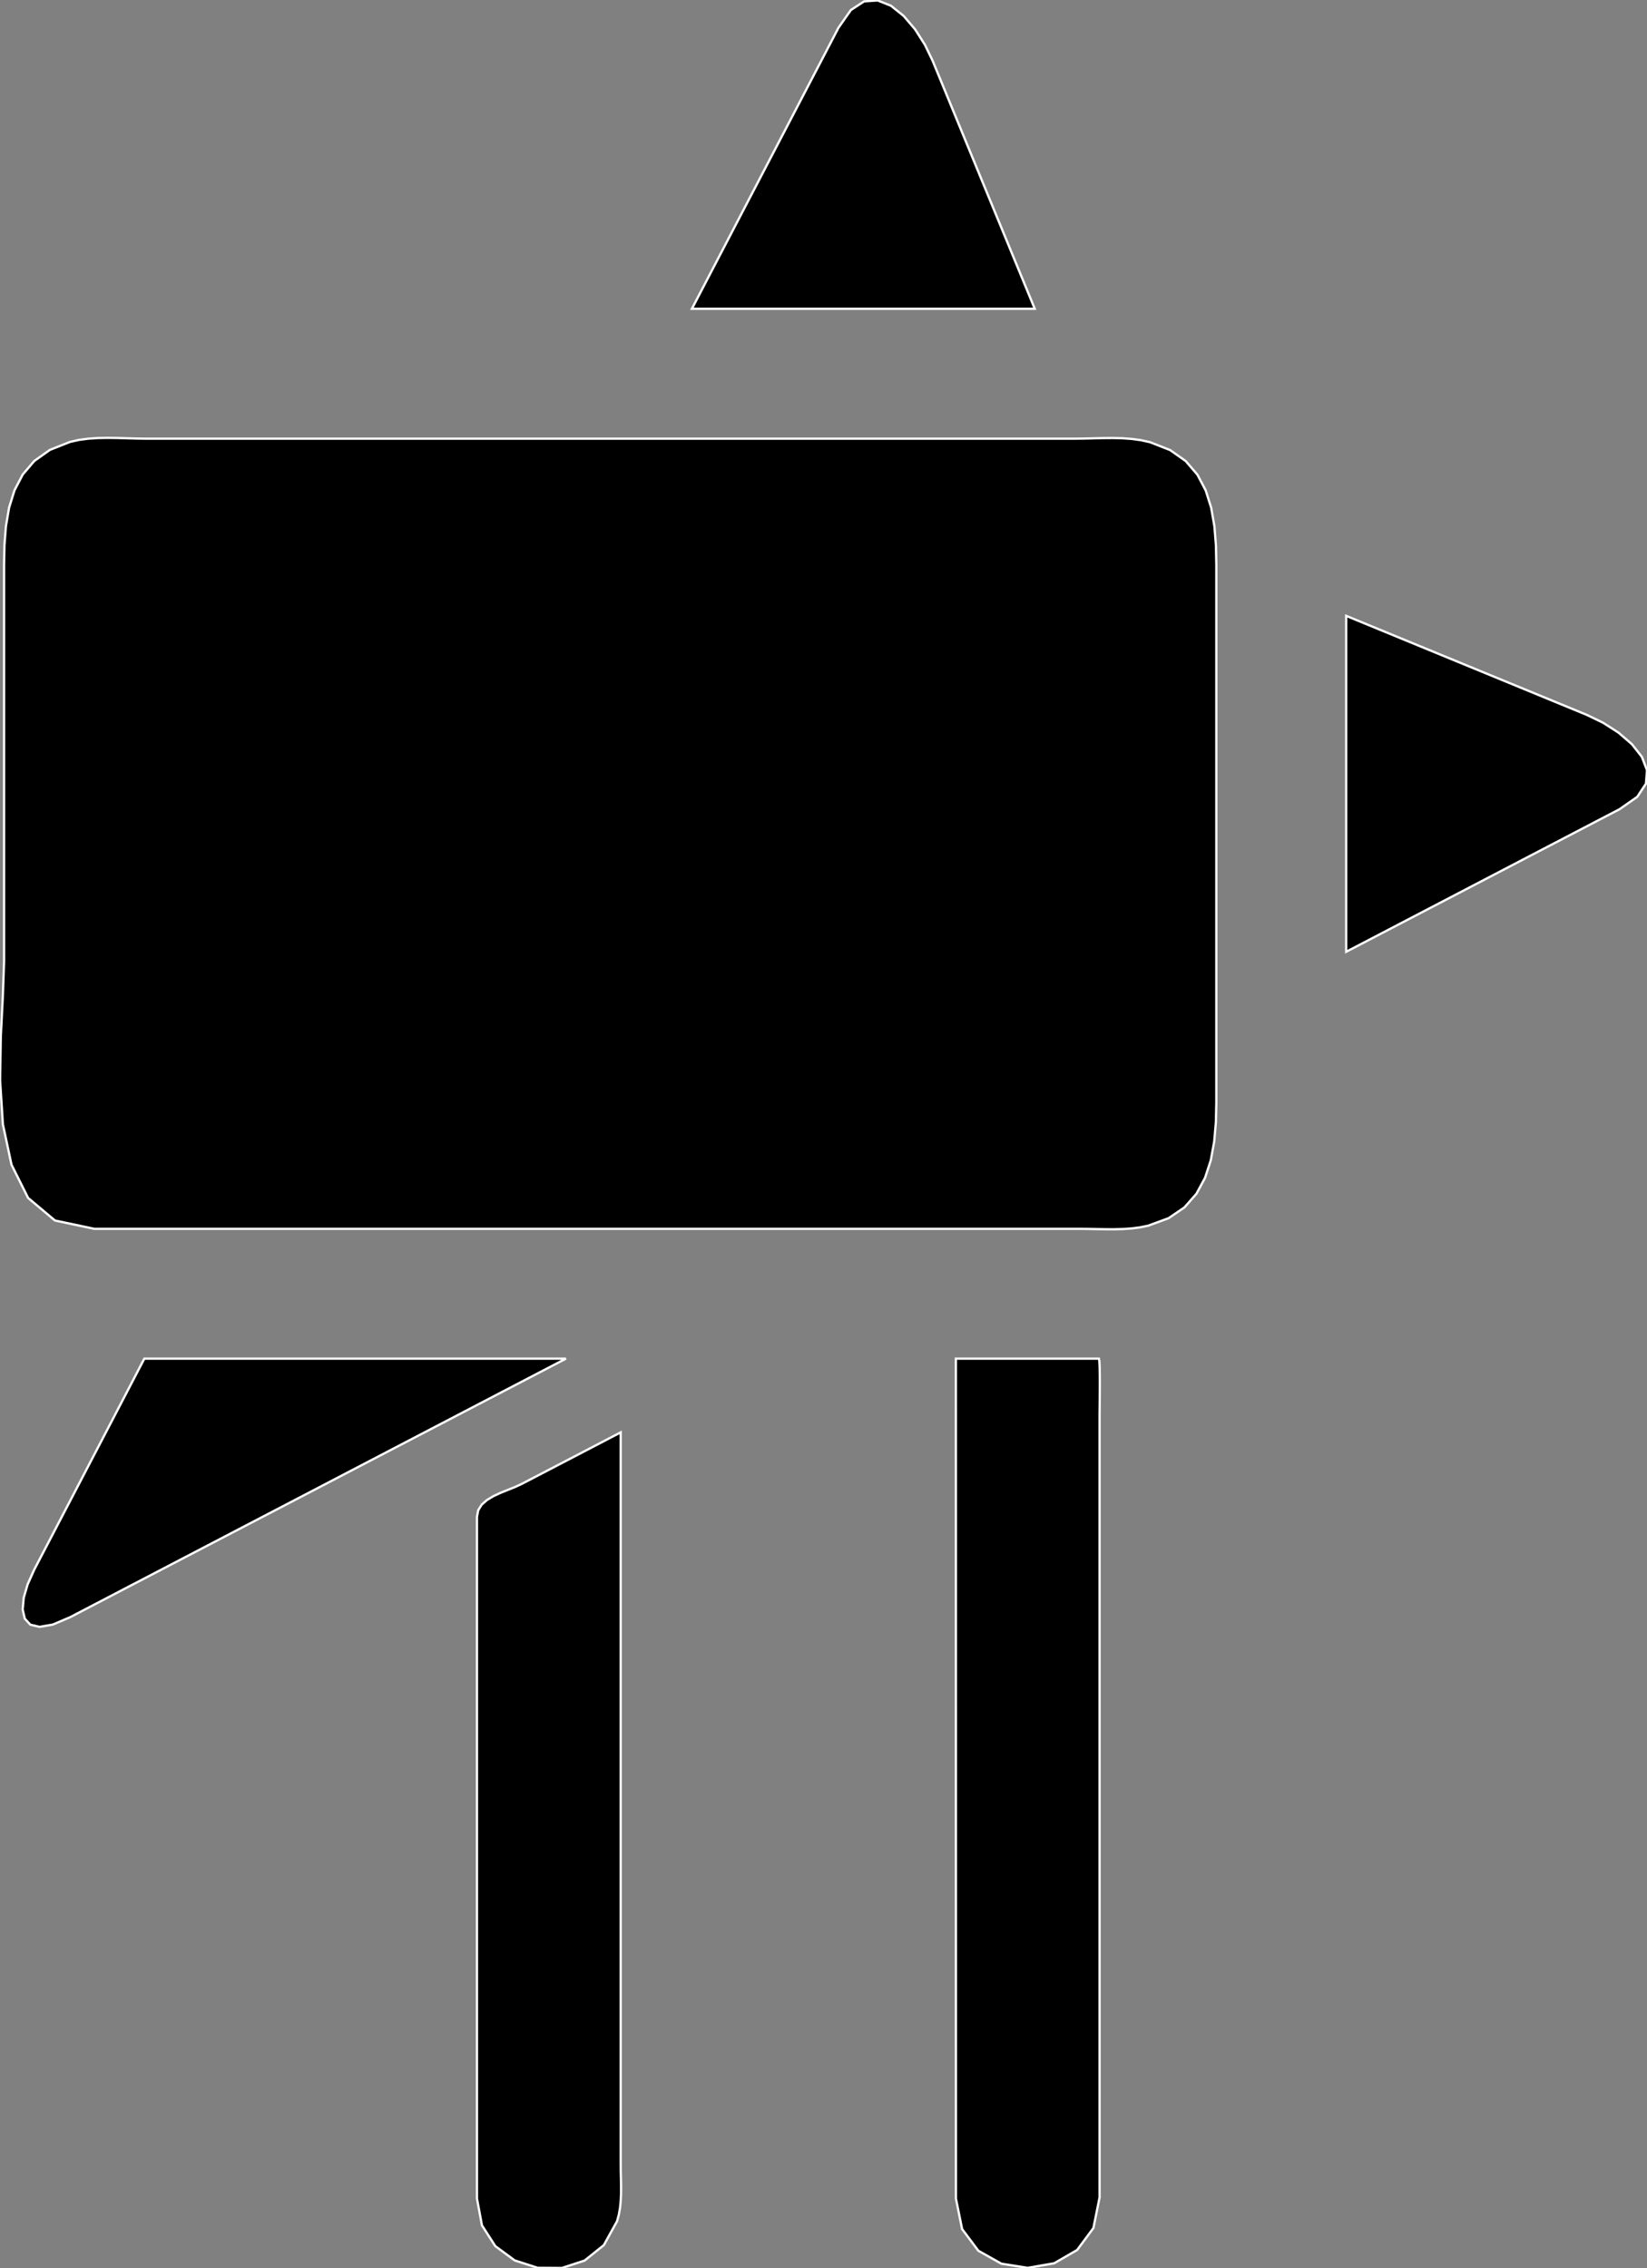 <?xml version="1.0" encoding="utf-8" ?>
<svg baseProfile="full" height="99.963" version="1.1" width="72.584" xmlns="http://www.w3.org/2000/svg" xmlns:ev="http://www.w3.org/2001/xml-events" xmlns:xlink="http://www.w3.org/1999/xlink"><rect width="100%" height="100%" fill="#808080" stroke="none"/><defs><clipPath /></defs><polygon points="42.128,96.902 42.128,96.902 42.128,96.902 42.128,96.902 42.126,59.883 42.126,59.883 48.427,59.883 48.427,59.883 48.449,59.983 48.449,59.983 48.462,60.248 48.462,60.248 48.468,60.626 48.468,60.626 48.469,61.065 48.469,61.065 48.467,61.511 48.467,61.511 48.464,61.912 48.464,61.912 48.46,62.216 48.46,62.216 48.459,62.371 48.459,62.371 48.459,77.394 48.459,77.394 48.459,93.502 48.459,93.502 48.459,96.852 48.459,96.852 48.187,98.201 48.187,98.201 47.47,99.169 47.47,99.169 46.456,99.755 46.456,99.755 45.293,99.956 45.293,99.956 44.131,99.773 44.131,99.773 43.117,99.203 43.117,99.203 42.4,98.247 42.4,98.247" stroke="white" stroke-width="0.1" /><polygon points="21.02,96.902 21.02,96.902 21.02,96.902 21.02,96.902 21.02,76.402 21.02,76.402 21.02,66.857 21.02,66.857 21.076,66.562 21.076,66.562 21.23,66.317 21.23,66.317 21.46,66.115 21.46,66.115 21.743,65.945 21.743,65.945 22.059,65.798 22.059,65.798 22.386,65.666 22.386,65.666 22.701,65.54 22.701,65.54 22.983,65.409 22.983,65.409 23.53,65.125 23.53,65.125 24.076,64.841 24.076,64.841 24.622,64.556 24.622,64.556 25.169,64.272 25.169,64.272 25.715,63.987 25.715,63.987 26.262,63.702 26.262,63.702 26.808,63.417 26.808,63.417 27.355,63.132 27.355,63.132 27.355,84.167 27.355,84.167 27.355,95.429 27.355,95.429 27.358,95.732 27.358,95.732 27.366,96.043 27.366,96.043 27.371,96.359 27.371,96.359 27.37,96.677 27.37,96.677 27.356,96.993 27.356,96.993 27.326,97.305 27.326,97.305 27.273,97.609 27.273,97.609 27.193,97.902 27.193,97.902 26.611,98.954 26.611,98.954 25.763,99.635 25.763,99.635 24.755,99.963 24.755,99.963 23.693,99.955 23.693,99.955 22.682,99.628 22.682,99.628 21.829,98.999 21.829,98.999 21.24,98.084 21.24,98.084" stroke="white" stroke-width="0.1" /><polygon points="41.102,2.68 41.102,2.68 41.102,2.68 41.102,2.68 45.602,13.61 45.602,13.61 30.492,13.61 30.492,13.61 34.849,5.256 34.849,5.256 36.951,1.224 36.951,1.224 37.5,0.441 37.5,0.441 38.082,0.061 38.082,0.061 38.678,0.02 38.678,0.02 39.266,0.254 39.266,0.254 39.823,0.701 39.823,0.701 40.33,1.296 40.33,1.296 40.763,1.977 40.763,1.977" stroke="white" stroke-width="0.1" /><polygon points="69.932,31.509 69.932,31.509 69.932,31.509 69.932,31.509 70.644,31.853 70.644,31.853 71.327,32.291 71.327,32.291 71.918,32.799 71.918,32.799 72.357,33.358 72.357,33.358 72.584,33.946 72.584,33.946 72.537,34.54 72.537,34.54 72.155,35.12 72.155,35.12 71.377,35.665 71.377,35.665 70.898,35.915 70.898,35.915 70.418,36.165 70.418,36.165 69.938,36.416 69.938,36.416 69.458,36.666 69.458,36.666 68.978,36.916 68.978,36.916 68.498,37.166 68.498,37.166 68.019,37.416 68.019,37.416 67.539,37.666 67.539,37.666 59.327,41.95 59.327,41.95 59.327,27.144 59.327,27.144" stroke="white" stroke-width="0.1" /><polygon points="6.36,59.883 6.36,59.883 6.36,59.883 6.36,59.883 24.94,59.883 24.94,59.883 5.876,69.825 5.876,69.825 5.528,70.006 5.528,70.006 5.18,70.188 5.18,70.188 4.833,70.369 4.833,70.369 4.485,70.551 4.485,70.551 4.138,70.732 4.138,70.732 3.79,70.913 3.79,70.913 3.443,71.095 3.443,71.095 3.095,71.276 3.095,71.276 2.327,71.604 2.327,71.604 1.745,71.704 1.745,71.704 1.337,71.608 1.337,71.608 1.092,71.342 1.092,71.342 0.999,70.938 0.999,70.938 1.045,70.424 1.045,70.424 1.218,69.83 1.218,69.83 1.508,69.184 1.508,69.184" stroke="white" stroke-width="0.1" /><polygon points="50.68,19.489 50.68,19.489 50.68,19.489 50.68,19.489 51.567,19.837 51.567,19.837 52.255,20.322 52.255,20.322 52.77,20.922 52.77,20.922 53.136,21.616 53.136,21.616 53.378,22.383 53.378,22.383 53.52,23.199 53.52,23.199 53.587,24.044 53.587,24.044 53.604,24.897 53.604,24.897 53.604,32.23 53.604,32.23 53.604,48.598 53.604,48.598 53.585,49.457 53.585,49.457 53.511,50.312 53.511,50.312 53.36,51.139 53.36,51.139 53.106,51.915 53.106,51.915 52.727,52.615 52.727,52.615 52.199,53.216 52.199,53.216 51.499,53.693 51.499,53.693 50.601,54.022 50.601,54.022 50.234,54.097 50.234,54.097 49.86,54.144 49.86,54.144 49.48,54.17 49.48,54.17 49.098,54.18 49.098,54.18 48.715,54.179 48.715,54.179 48.333,54.172 48.333,54.172 47.954,54.164 47.954,54.164 47.582,54.16 47.582,54.16 33.397,54.16 33.397,54.16 4.155,54.16 4.155,54.16 2.422,53.794 2.422,53.794 1.239,52.8 1.239,52.8 0.507,51.335 0.507,51.335 0.127,49.553 0.127,49.553 0.003,47.611 0.003,47.611 0.036,45.665 0.036,45.665 0.127,43.871 0.127,43.871 0.179,42.384 0.179,42.384 0.179,24.897 0.179,24.897 0.195,24.042 0.195,24.042 0.261,23.196 0.261,23.196 0.4,22.378 0.4,22.378 0.638,21.611 0.638,21.611 1.001,20.916 1.001,20.916 1.514,20.315 1.514,20.315 2.201,19.828 2.201,19.828 3.088,19.477 3.088,19.477 3.48,19.389 3.48,19.389 3.887,19.335 3.887,19.335 4.304,19.307 4.304,19.307 4.727,19.299 4.727,19.299 5.151,19.304 5.151,19.304 5.572,19.316 5.572,19.316 5.984,19.328 5.984,19.328 6.384,19.334 6.384,19.334 21.938,19.334 21.938,19.334 40.902,19.334 40.902,19.334 47.398,19.334 47.398,19.334 47.801,19.329 47.801,19.329 48.212,19.319 48.212,19.319 48.629,19.309 48.629,19.309 49.049,19.306 49.049,19.306 49.466,19.316 49.466,19.316 49.88,19.346 49.88,19.346 50.286,19.402 50.286,19.402" stroke="white" stroke-width="0.1" /></svg>